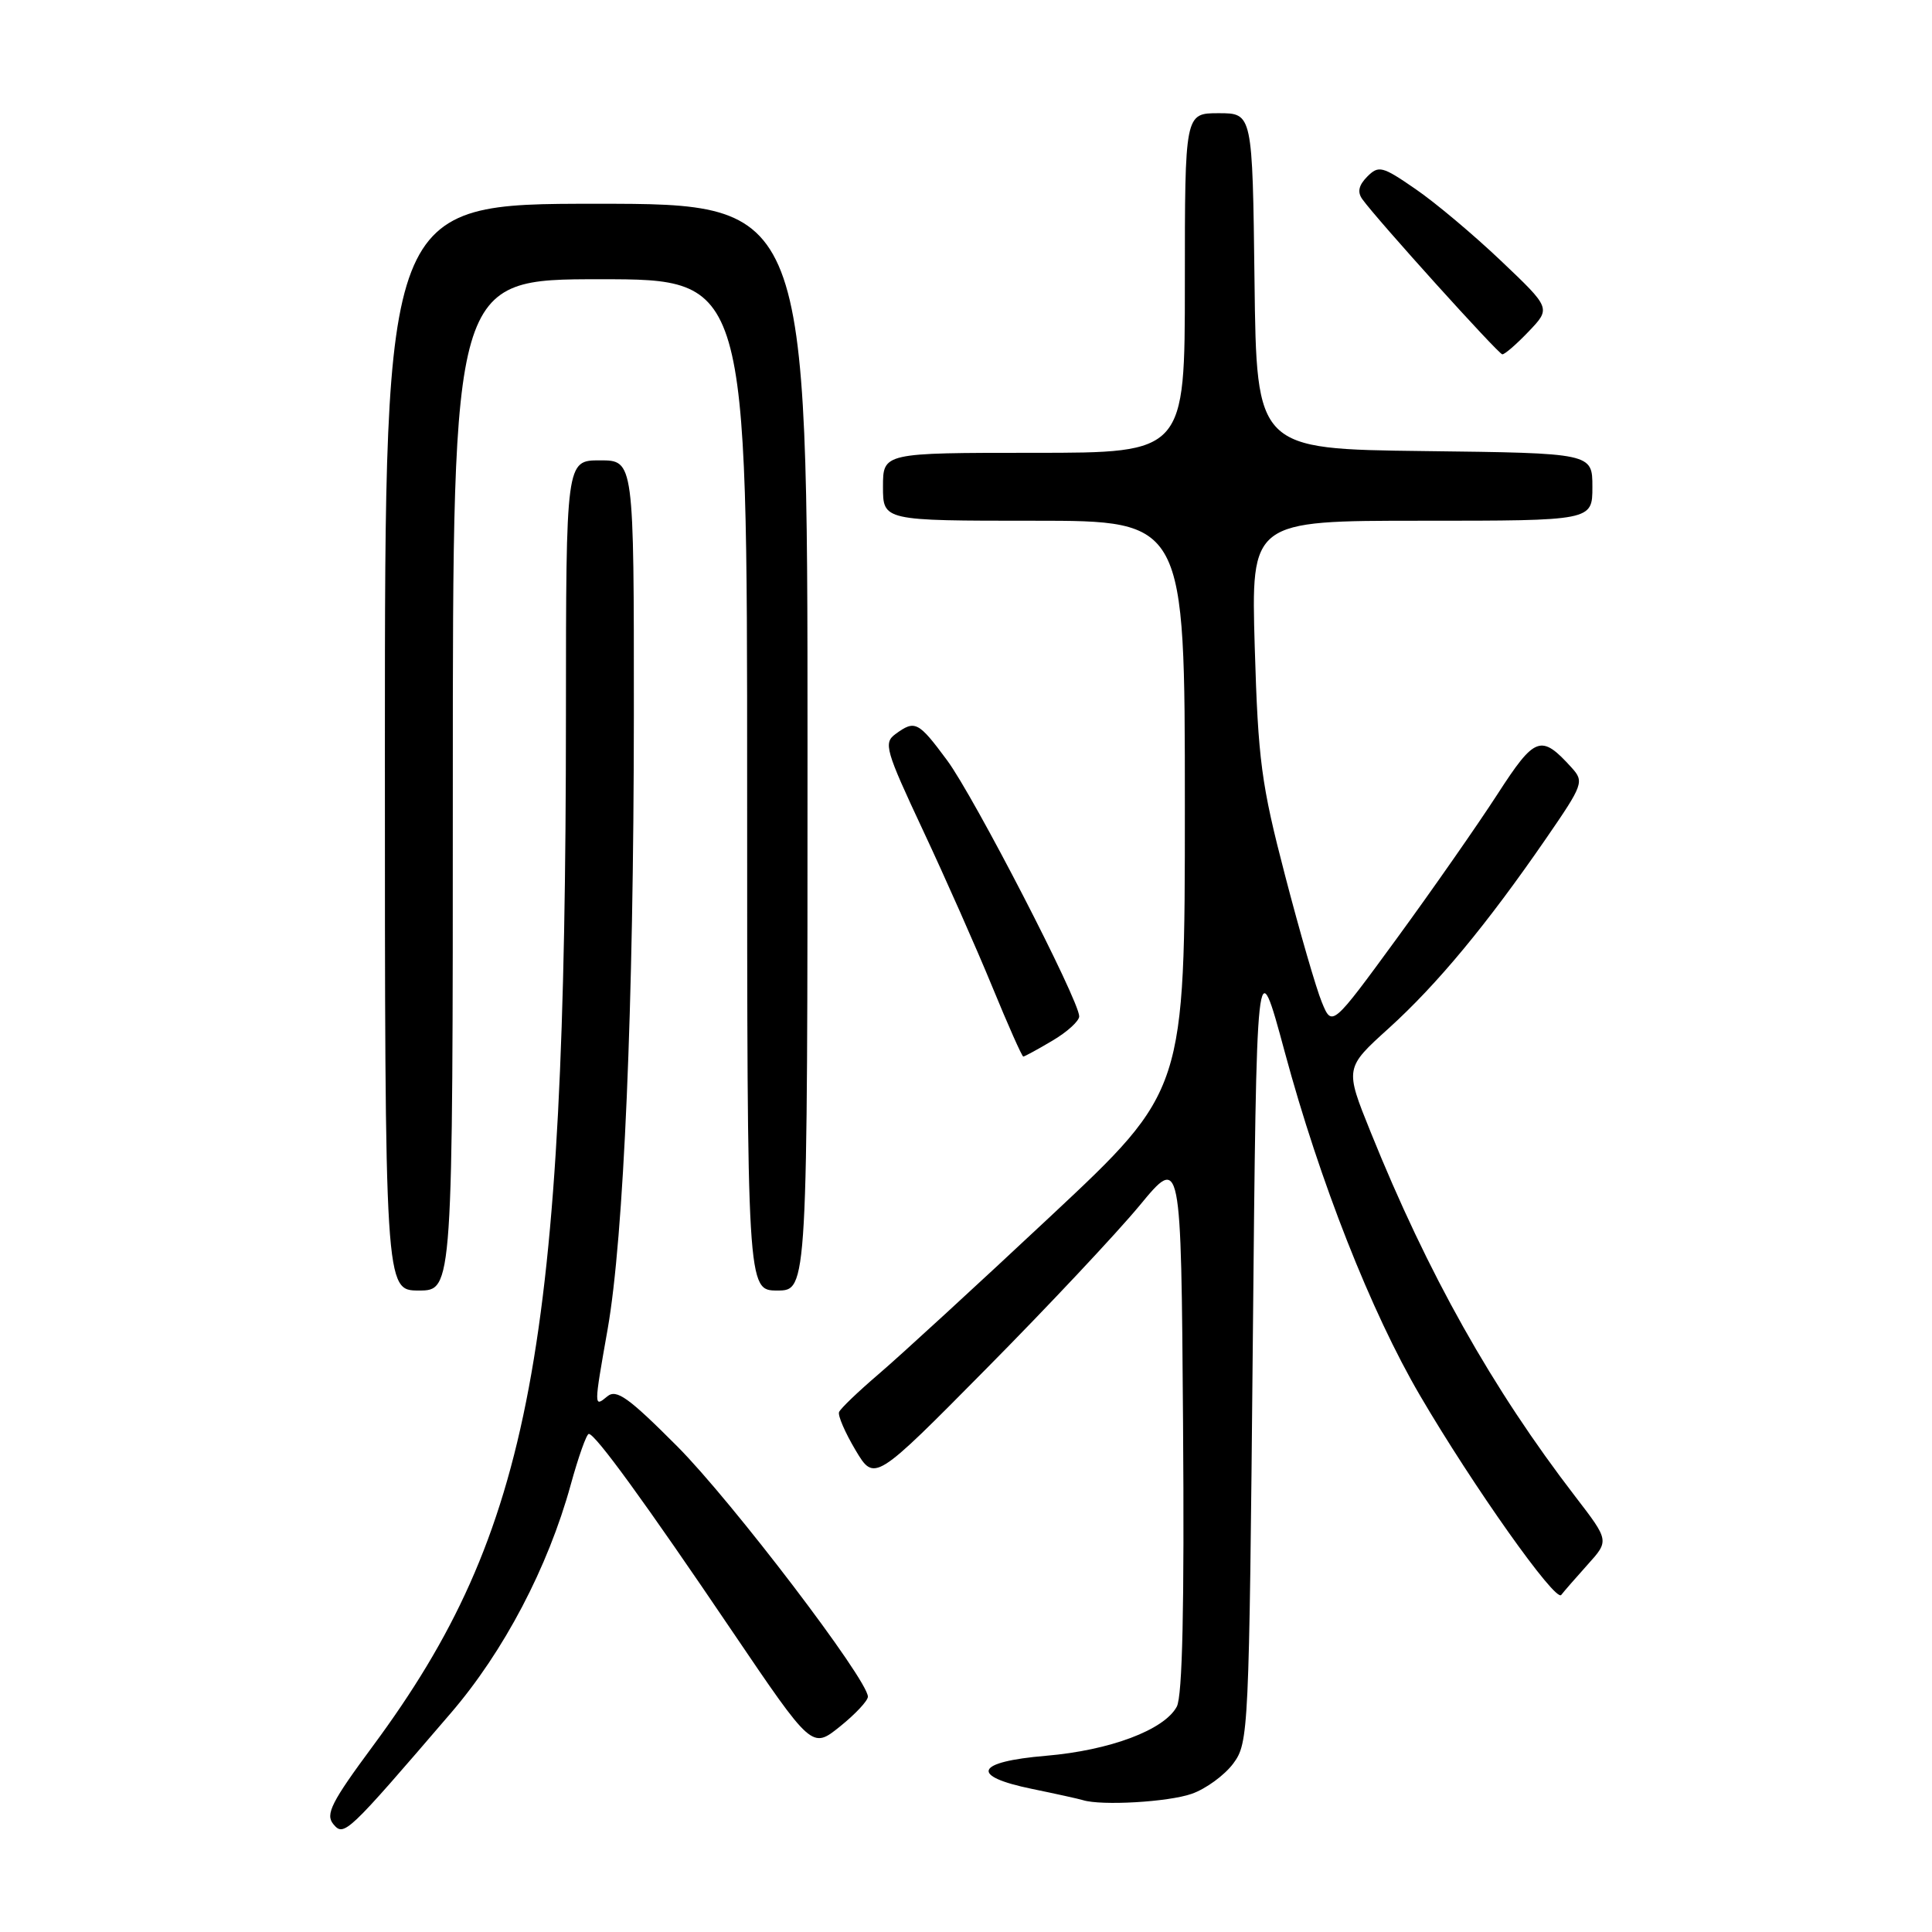 <?xml version="1.0" encoding="UTF-8" standalone="no"?>
<!DOCTYPE svg PUBLIC "-//W3C//DTD SVG 1.1//EN" "http://www.w3.org/Graphics/SVG/1.1/DTD/svg11.dtd" >
<svg xmlns="http://www.w3.org/2000/svg" xmlns:xlink="http://www.w3.org/1999/xlink" version="1.1" viewBox="0 0 256 256">
 <g >
 <path fill="currentColor"
d=" M 59.73 227.00 C 66.76 218.83 72.61 207.68 75.62 196.75 C 76.64 193.04 77.72 190.00 78.02 190.00 C 78.88 190.00 85.48 199.08 97.01 216.13 C 107.59 231.75 107.59 231.75 111.29 228.78 C 113.33 227.14 115.00 225.36 115.00 224.82 C 115.00 222.58 96.99 198.93 89.75 191.66 C 83.27 185.16 81.68 184.02 80.47 185.03 C 78.68 186.51 78.68 186.51 80.51 176.15 C 82.66 164.01 83.97 133.30 83.99 94.75 C 84.00 61.00 84.00 61.00 79.50 61.00 C 75.00 61.00 75.00 61.00 74.99 94.75 C 74.97 178.65 70.42 202.94 49.42 231.34 C 43.90 238.80 43.09 240.41 44.17 241.71 C 45.58 243.40 45.97 243.03 59.73 227.00 Z  M 157.91 237.69 C 159.78 237.04 162.25 235.23 163.41 233.68 C 165.45 230.92 165.51 229.68 166.00 178.21 C 166.50 125.56 166.50 125.56 170.24 139.41 C 174.87 156.56 181.68 173.85 188.17 184.93 C 195.16 196.88 206.10 212.33 206.87 211.34 C 207.22 210.88 208.80 209.07 210.37 207.32 C 213.23 204.15 213.23 204.15 208.75 198.32 C 197.72 183.98 189.19 168.79 181.62 150.01 C 178.19 141.52 178.19 141.52 184.03 136.24 C 190.43 130.44 197.03 122.48 204.88 111.08 C 209.79 103.95 209.92 103.57 208.26 101.73 C 204.19 97.24 203.41 97.52 198.42 105.24 C 195.84 109.23 189.86 117.81 185.12 124.30 C 176.50 136.09 176.50 136.09 175.15 132.80 C 174.40 130.99 172.21 123.43 170.28 116.01 C 167.12 103.90 166.71 100.76 166.26 85.75 C 165.77 69.00 165.77 69.00 188.38 69.00 C 211.00 69.00 211.00 69.00 211.00 64.52 C 211.00 60.04 211.00 60.04 188.75 59.77 C 166.50 59.50 166.50 59.50 166.23 37.25 C 165.96 15.00 165.96 15.00 161.48 15.00 C 157.00 15.00 157.00 15.00 157.00 37.50 C 157.00 60.00 157.00 60.00 137.00 60.00 C 117.00 60.00 117.00 60.00 117.00 64.50 C 117.00 69.00 117.00 69.00 137.00 69.00 C 157.00 69.00 157.00 69.00 157.00 106.76 C 157.00 144.51 157.00 144.51 139.25 161.12 C 129.49 170.26 119.25 179.66 116.50 182.01 C 113.75 184.36 111.35 186.65 111.18 187.11 C 111.00 187.57 111.98 189.83 113.36 192.15 C 115.87 196.35 115.87 196.35 130.68 181.37 C 138.83 173.14 147.97 163.40 151.00 159.74 C 156.50 153.08 156.50 153.08 156.76 188.58 C 156.94 212.93 156.68 224.73 155.93 226.14 C 154.27 229.23 147.08 231.93 138.60 232.65 C 129.22 233.44 128.42 235.33 136.75 237.04 C 139.91 237.69 142.95 238.36 143.50 238.53 C 145.95 239.29 154.81 238.78 157.91 237.69 Z  M 60.00 104.00 C 60.00 37.00 60.00 37.00 79.50 37.00 C 99.00 37.00 99.00 37.00 99.00 104.00 C 99.00 171.00 99.00 171.00 103.00 171.00 C 107.00 171.00 107.00 171.00 107.00 99.00 C 107.00 27.00 107.00 27.00 79.00 27.00 C 51.00 27.00 51.00 27.00 51.00 99.00 C 51.00 171.00 51.00 171.00 55.50 171.00 C 60.00 171.00 60.00 171.00 60.00 104.00 Z  M 139.44 137.90 C 141.40 136.75 143.00 135.29 143.00 134.67 C 143.00 132.56 129.06 105.55 125.50 100.75 C 121.68 95.59 121.24 95.37 118.65 97.27 C 117.05 98.44 117.33 99.41 122.30 110.02 C 125.26 116.33 129.39 125.66 131.48 130.75 C 133.57 135.84 135.42 140.00 135.59 140.00 C 135.75 140.00 137.49 139.06 139.44 137.90 Z  M 202.56 43.92 C 205.50 40.84 205.50 40.84 198.90 34.57 C 195.27 31.12 190.17 26.83 187.55 25.04 C 183.16 22.01 182.68 21.89 181.17 23.40 C 180.03 24.55 179.83 25.45 180.52 26.40 C 182.48 29.13 198.52 46.89 199.06 46.95 C 199.37 46.98 200.95 45.61 202.56 43.92 Z "/>
</g>
</svg>